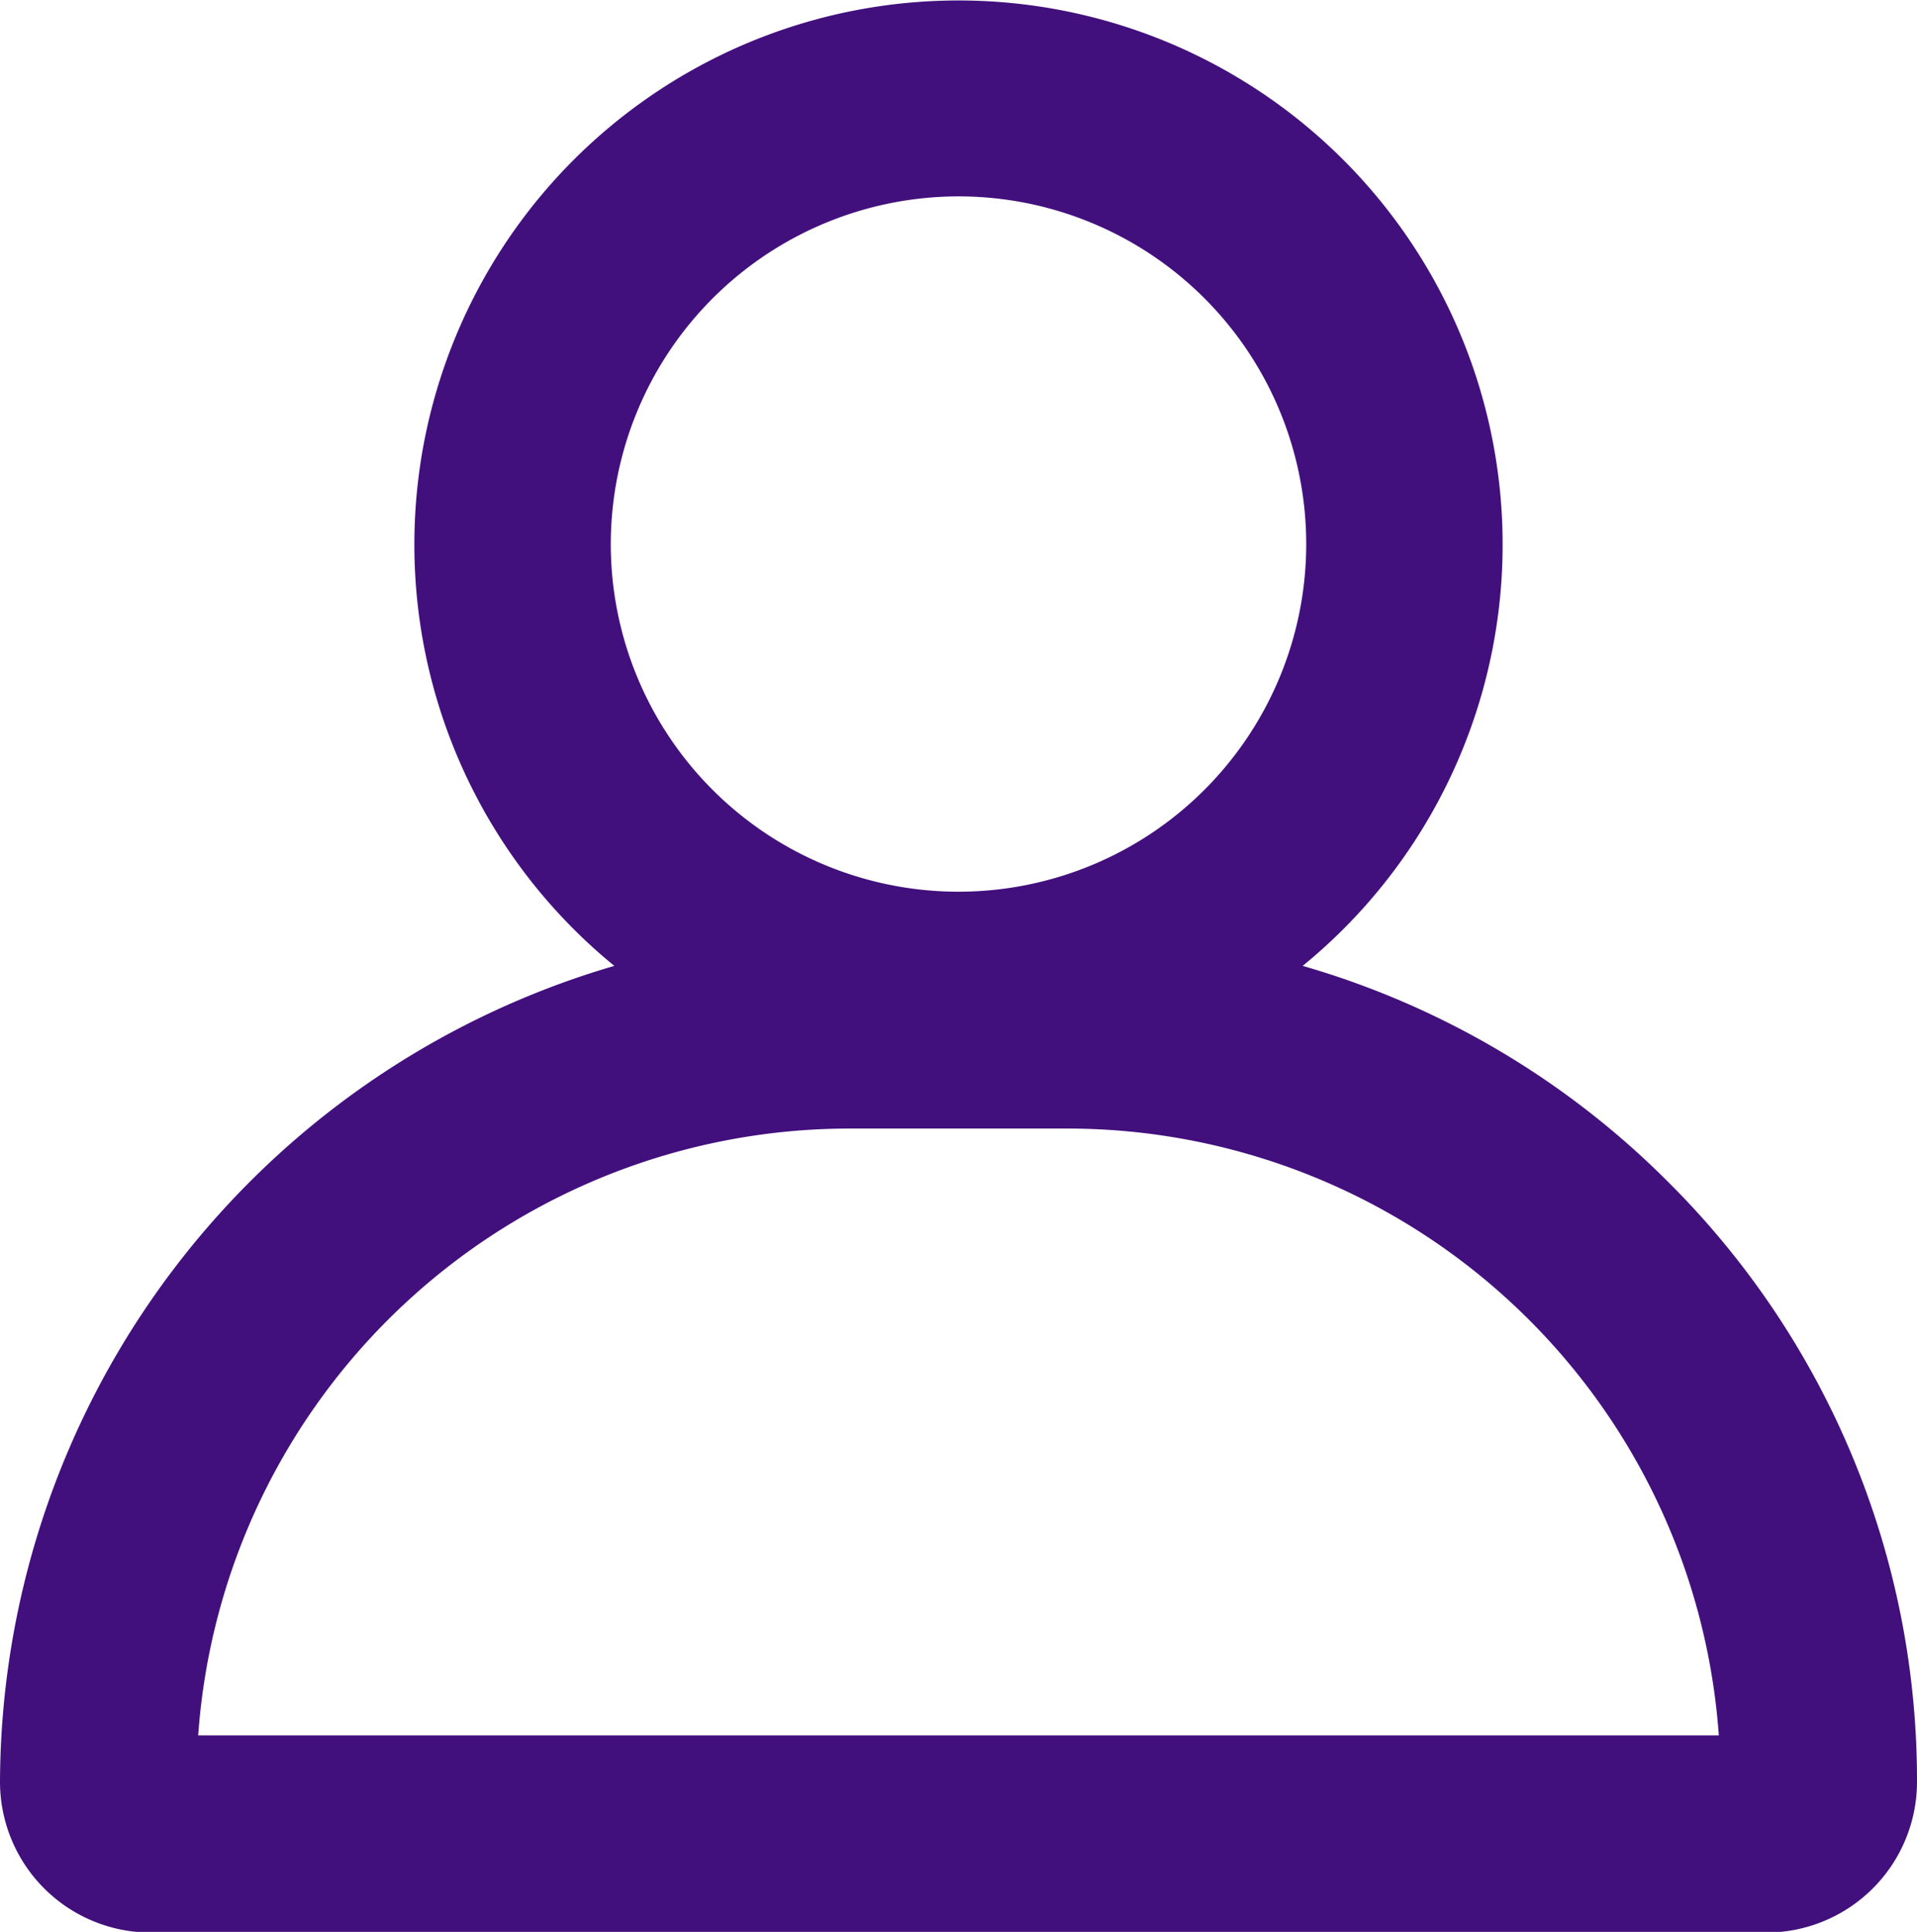 <svg id="Capa_1" data-name="Capa 1" xmlns="http://www.w3.org/2000/svg" viewBox="0 0 119.36 120.31"><defs><style>.cls-1{fill:#42107d;}</style></defs><title>Perfil</title><path class="cls-1" d="M119.15,88.42A52.77,52.77,0,0,0,96.43,75a33.88,33.88,0,1,0-42.86,0,53.14,53.14,0,0,0-38.25,50.82,9.39,9.39,0,0,0,9.38,9.38H125.3a9.39,9.39,0,0,0,9.38-9.38A52.53,52.53,0,0,0,119.15,88.42ZM75,27.08A21.65,21.65,0,1,1,53.35,48.73,21.67,21.67,0,0,1,75,27.08ZM27.66,122.92A40.68,40.68,0,0,1,68.2,85.13H81.8a40.68,40.68,0,0,1,40.54,37.79Z" transform="translate(-15.32 -14.85)"/></svg>